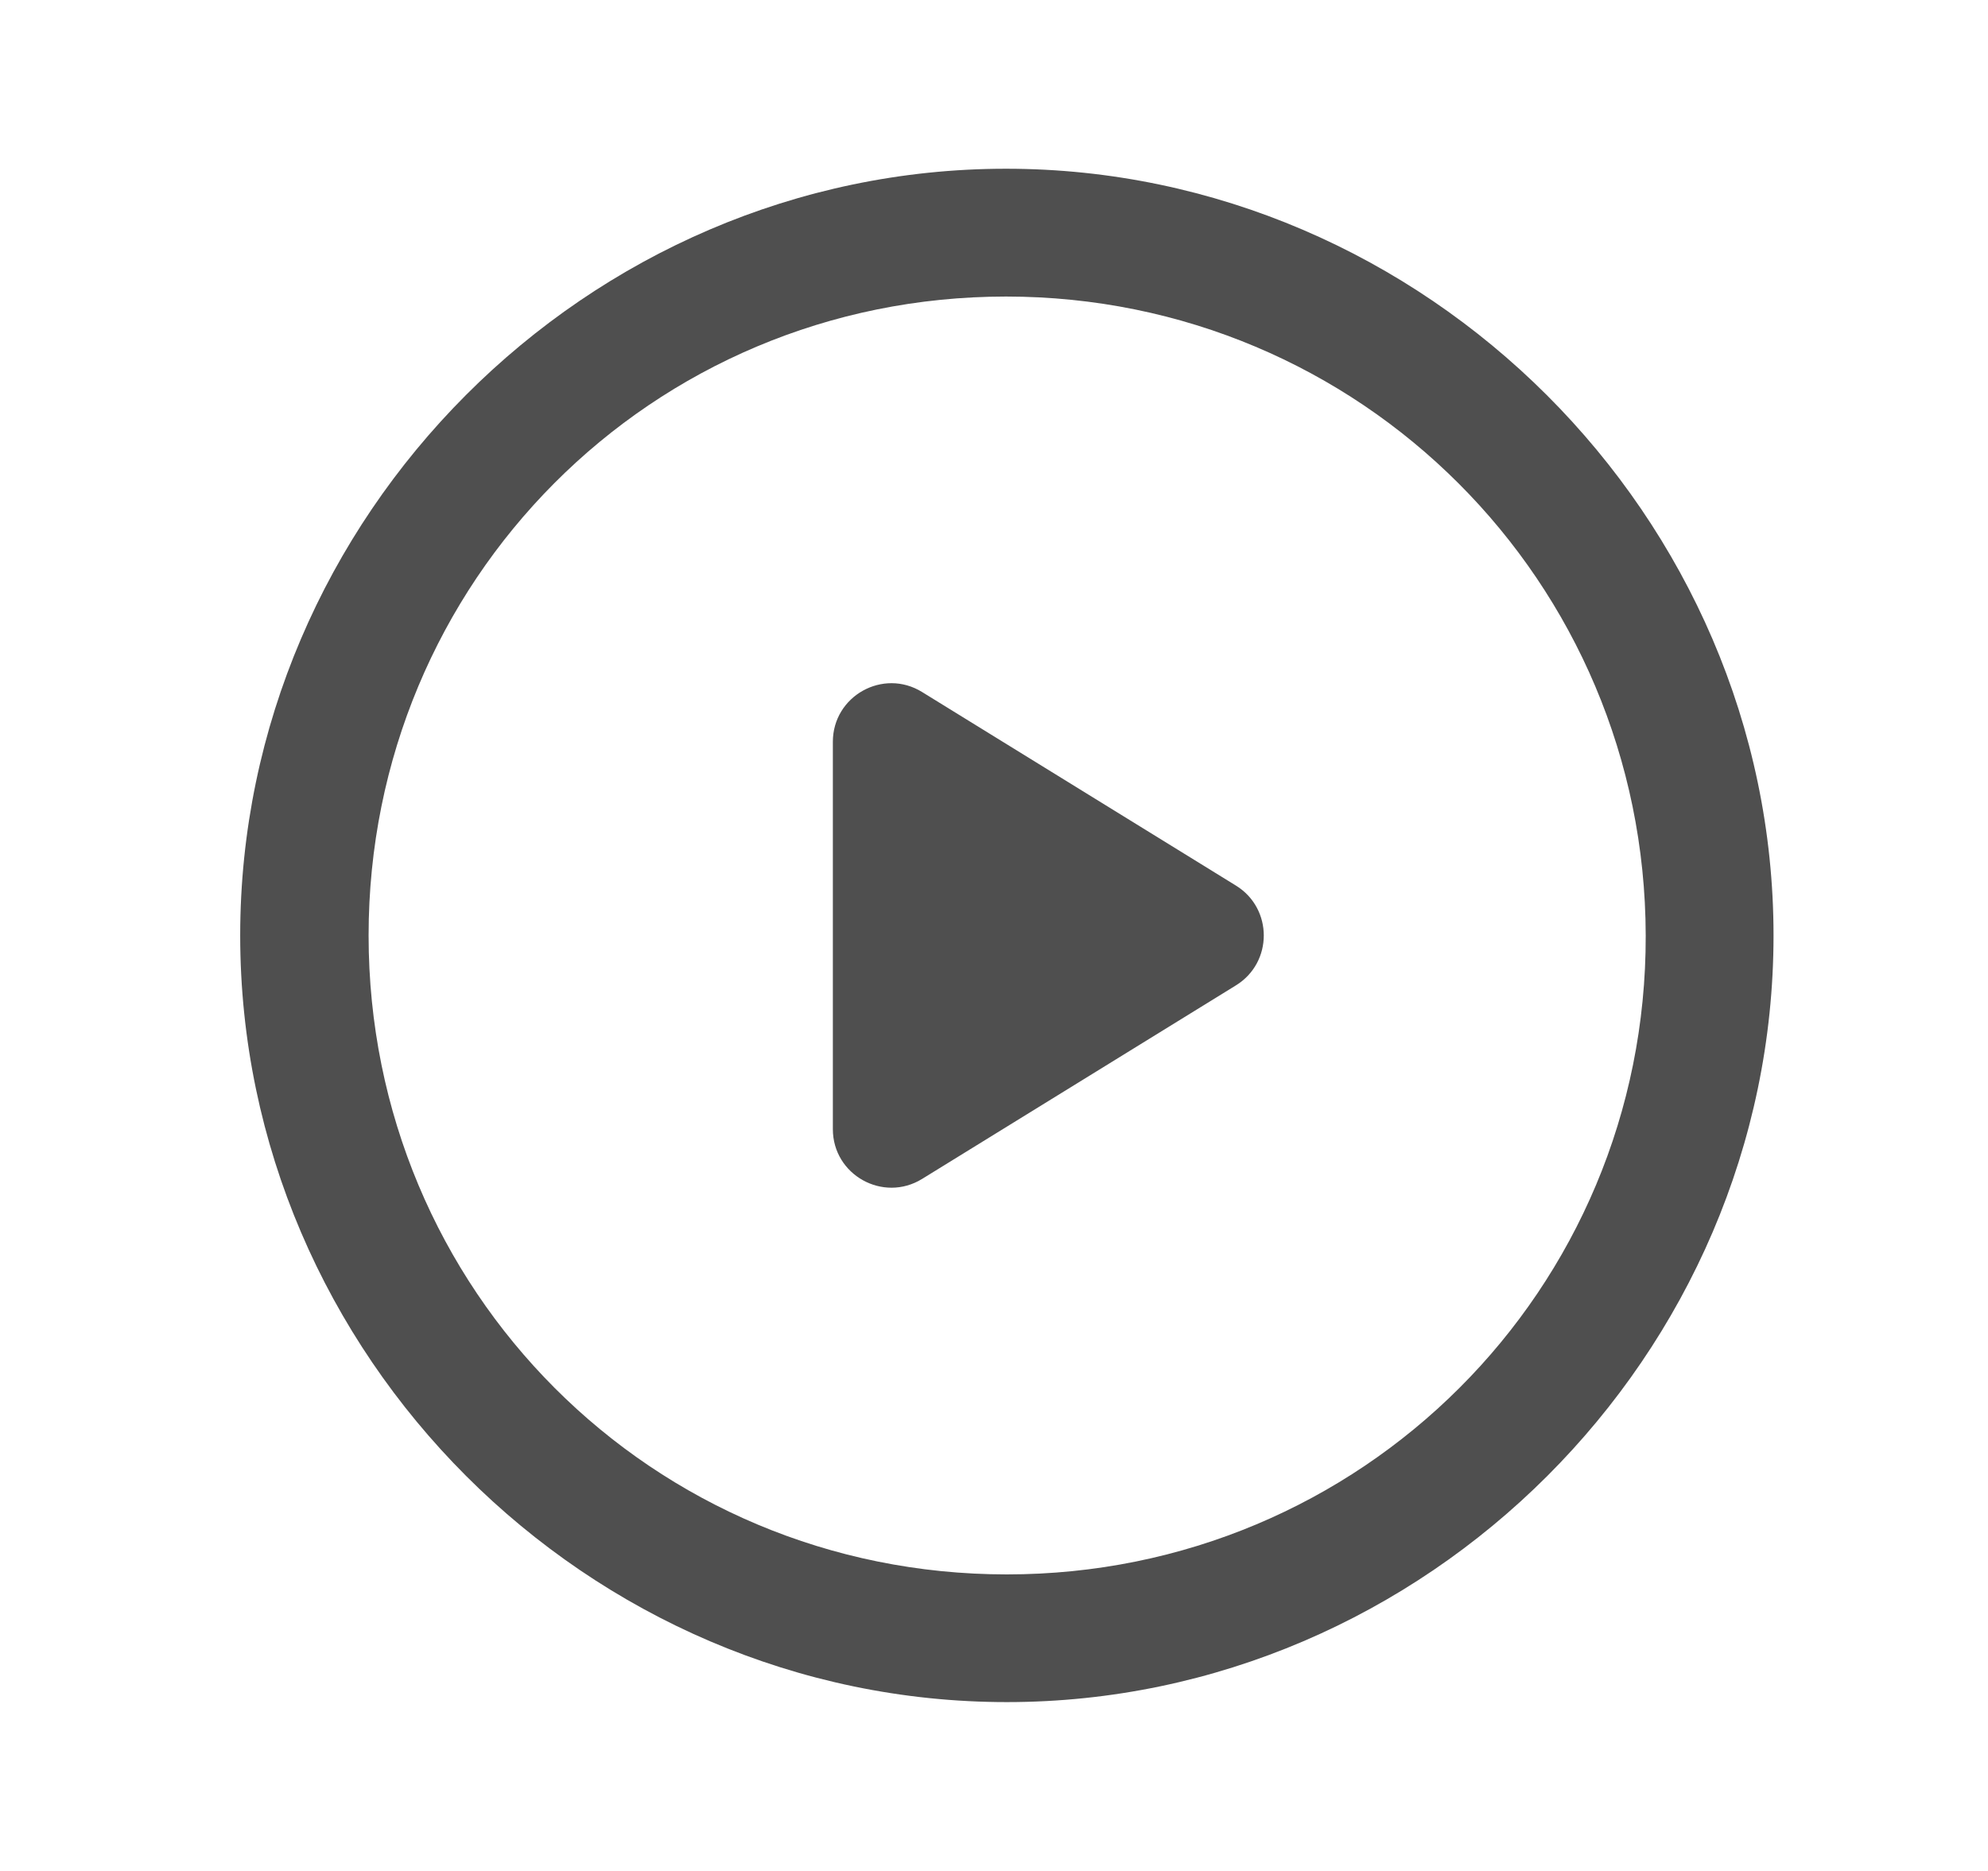 <svg width="17" height="16" viewBox="0 0 17 16" fill="none" xmlns="http://www.w3.org/2000/svg">
<path d="M10.57 7.574C10.886 7.77 10.886 8.23 10.57 8.426L7.885 10.082C7.552 10.287 7.122 10.048 7.122 9.656L7.122 6.344C7.122 5.952 7.552 5.712 7.885 5.918L10.57 7.574Z" fill="#4F4F4F"/>
<path d="M8.61 14.556C12.19 14.556 15.166 11.587 15.166 8C15.166 4.42 12.184 1.443 8.603 1.443C5.017 1.443 2.054 4.42 2.054 8C2.054 11.587 5.023 14.556 8.61 14.556ZM8.61 13.464C5.576 13.464 3.152 11.034 3.152 8C3.152 4.972 5.569 2.536 8.603 2.536C11.631 2.536 14.067 4.972 14.073 8C14.08 11.034 11.638 13.464 8.61 13.464Z" fill="#4F4F4F"/>
</svg>
